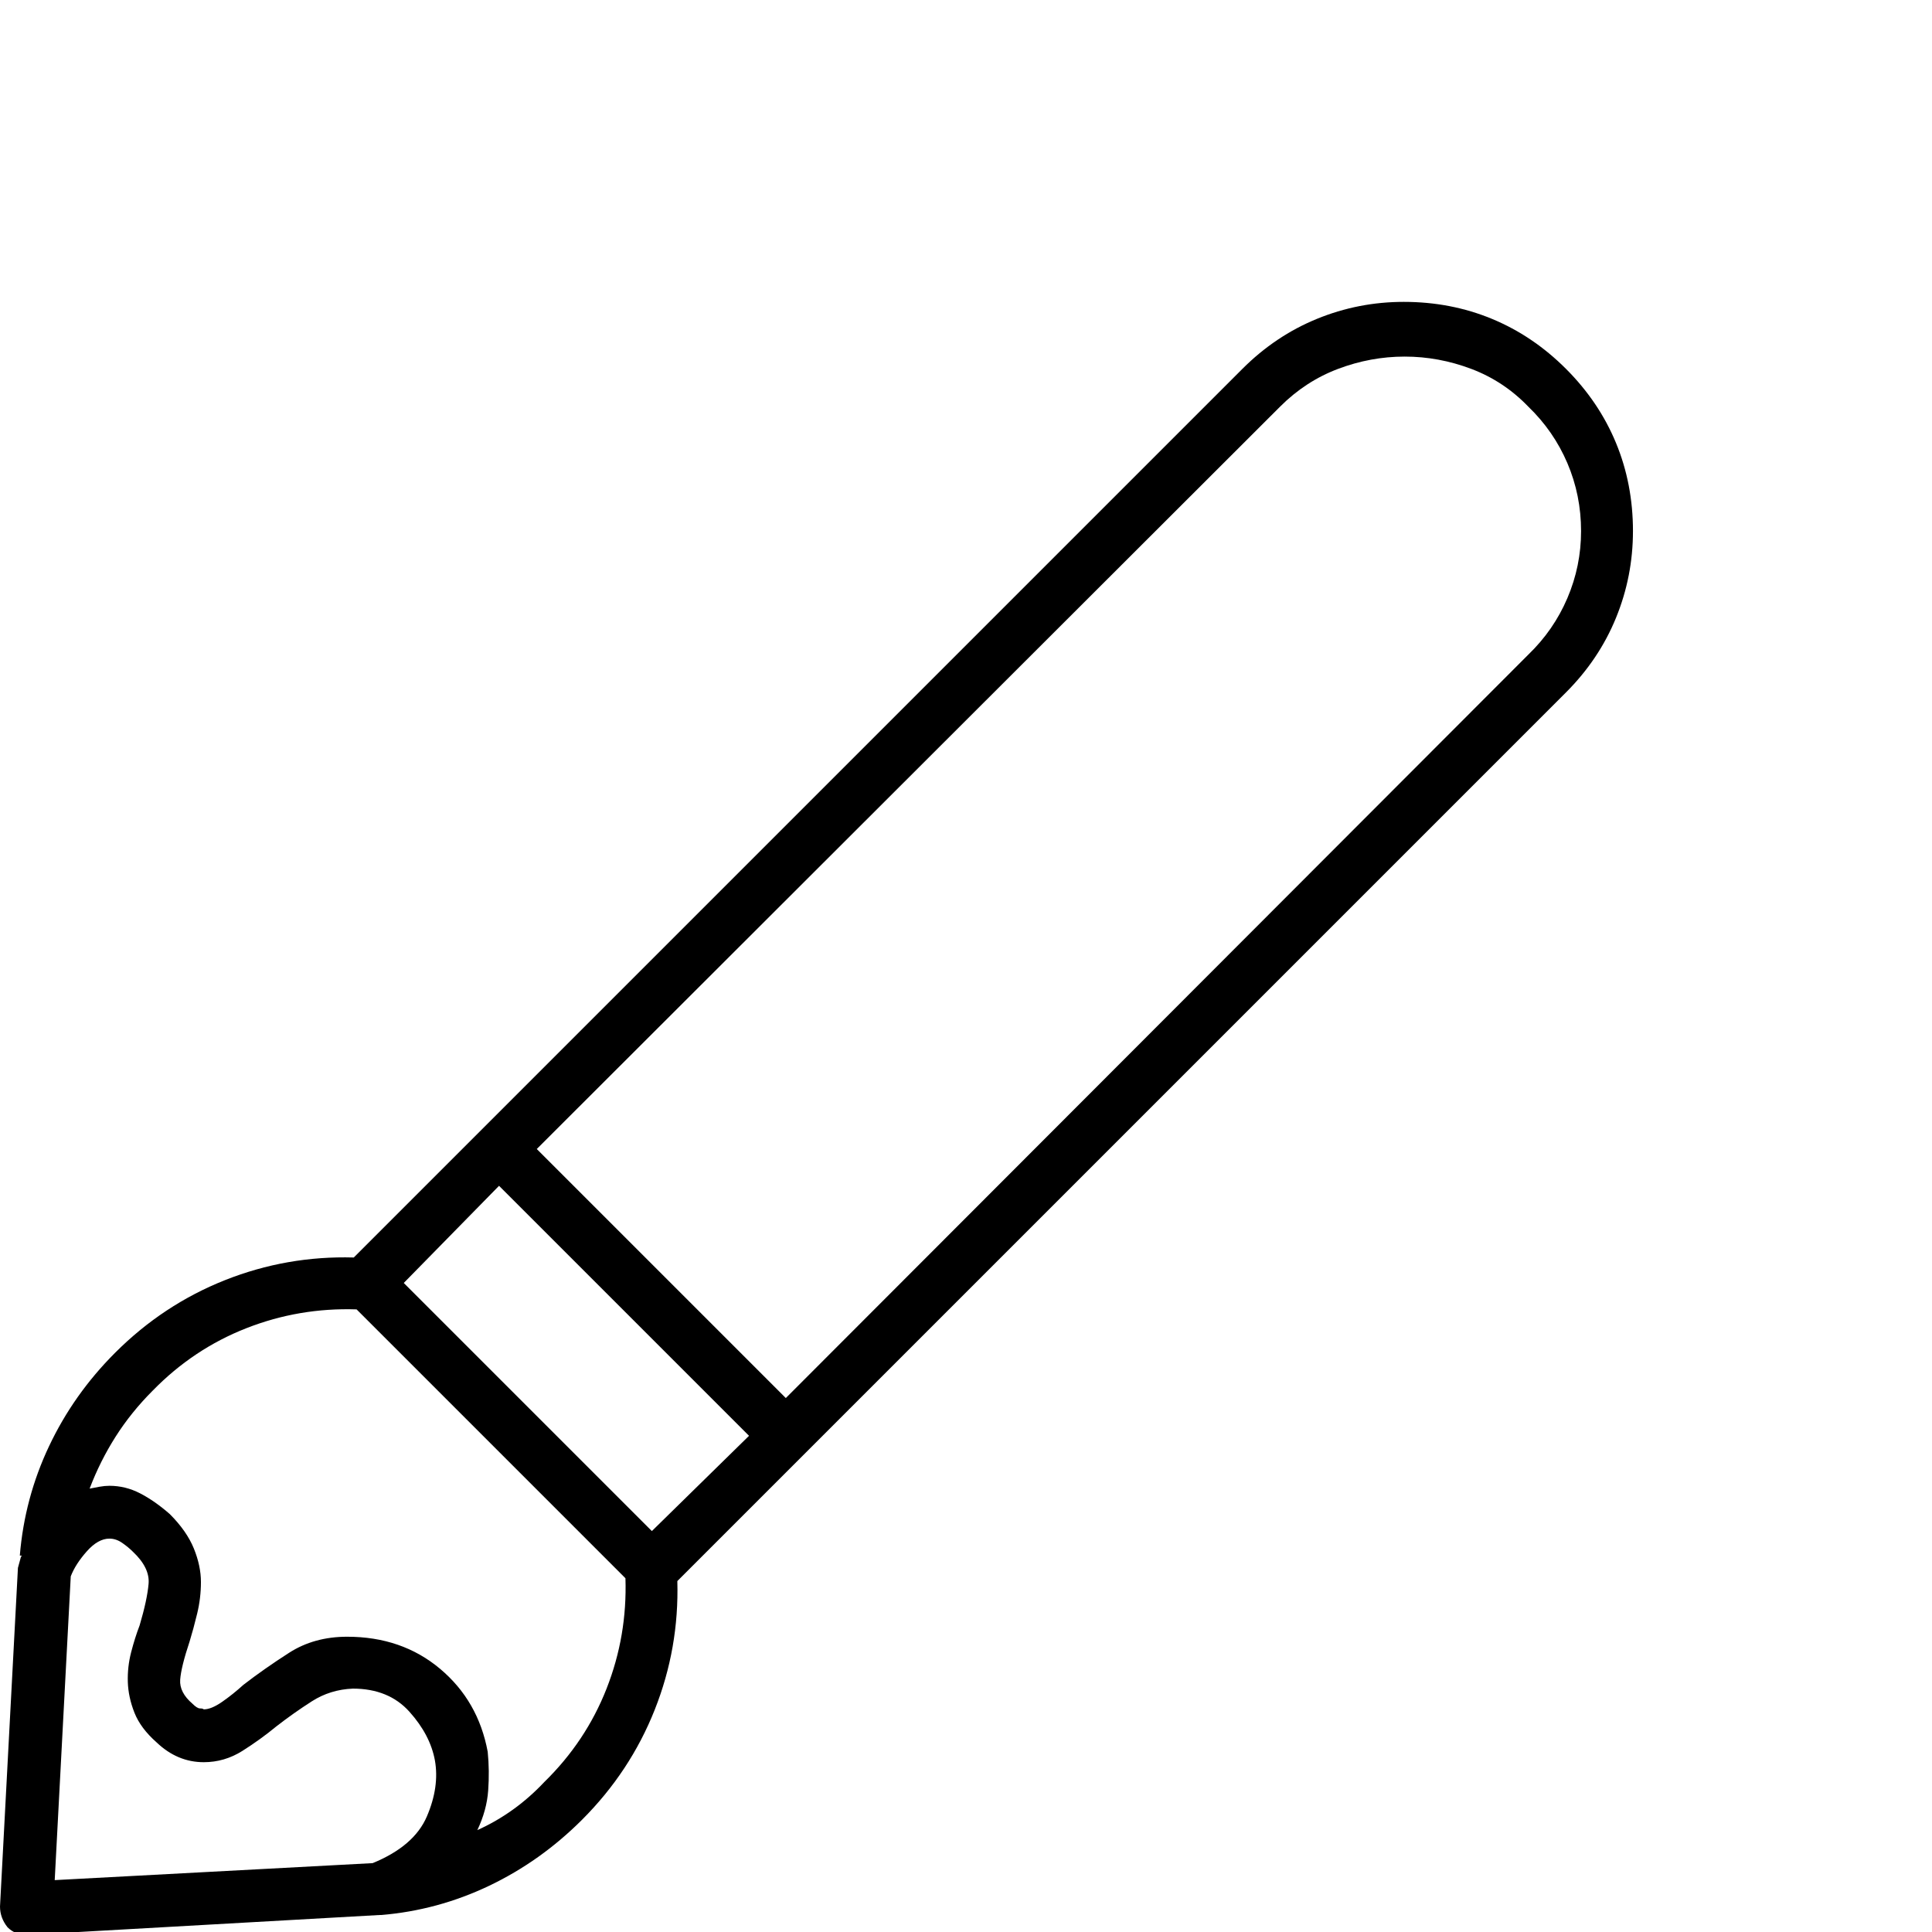 <?xml version="1.0" standalone="no"?>
<!DOCTYPE svg PUBLIC "-//W3C//DTD SVG 1.1//EN" "http://www.w3.org/Graphics/SVG/1.1/DTD/svg11.dtd" >
<svg xmlns="http://www.w3.org/2000/svg" xmlns:xlink="http://www.w3.org/1999/xlink" version="1.1" viewBox="-54 -410 2048 2048">
  <g transform="matrix(1 0 0 -1 0 1638)">
   <path fill="currentColor"
d="M1677 1485q0 -48 -18 -92t-53 -79l-942 -942q2 -71 -24 -136.5t-77 -116.5q-44 -44 -98.5 -70t-114.5 -31h-2l-372 -21h-2q-12 0 -20 8q-8 10 -8 22l19 359l3 11l1 2h-2q5 61 31 116t70 99q51 51 116.5 77t136.5 24l942 942q35 35 79 53t92 18q50 0 93.5 -18t78.5 -53
t53 -78.5t18 -93.5zM374 688l263 -263l103 101l-265 265zM341 73q44 18 57.5 49.5t8.5 59.5q-5 27 -27 51.5t-60 24.5q-24 -1 -43.5 -13.5t-37.5 -26.5q-17 -14 -36 -26t-41 -12q-28 0 -50 21q-17 15 -23.5 31.5t-7 32.5t3.5 31.5t9 28.5q8 27 9.5 44t-16.5 34
q-5 5 -11.5 9.5t-13.5 4.5q-12 0 -24 -13.5t-17 -26.5l-17 -322zM523 159q44 43 66 99t20 117l-285 285q-61 2 -117 -20t-99 -66q-23 -23 -39.5 -49t-27.5 -55q5 1 10.5 2t10.5 1q17 0 32.5 -8t31.5 -22q18 -18 25.5 -36.5t7.5 -35.5t-4 -33.5t-8 -29.5q-9 -27 -10 -40.5
t13 -25.5q5 -5 8 -5t4 -1q8 0 19.5 8t22.5 18q22 17 48.5 34t61.5 17q58 0 98.5 -34t50.5 -88q2 -20 0.5 -41t-11.5 -42q40 18 71 51zM1566 1354q27 26 41.5 60t14.5 71q0 38 -14.5 72t-41.5 60q-26 27 -60.5 40t-70.5 13t-70.5 -13t-61.5 -40l-788 -787l264 -264z" />
  </g>

</svg>
